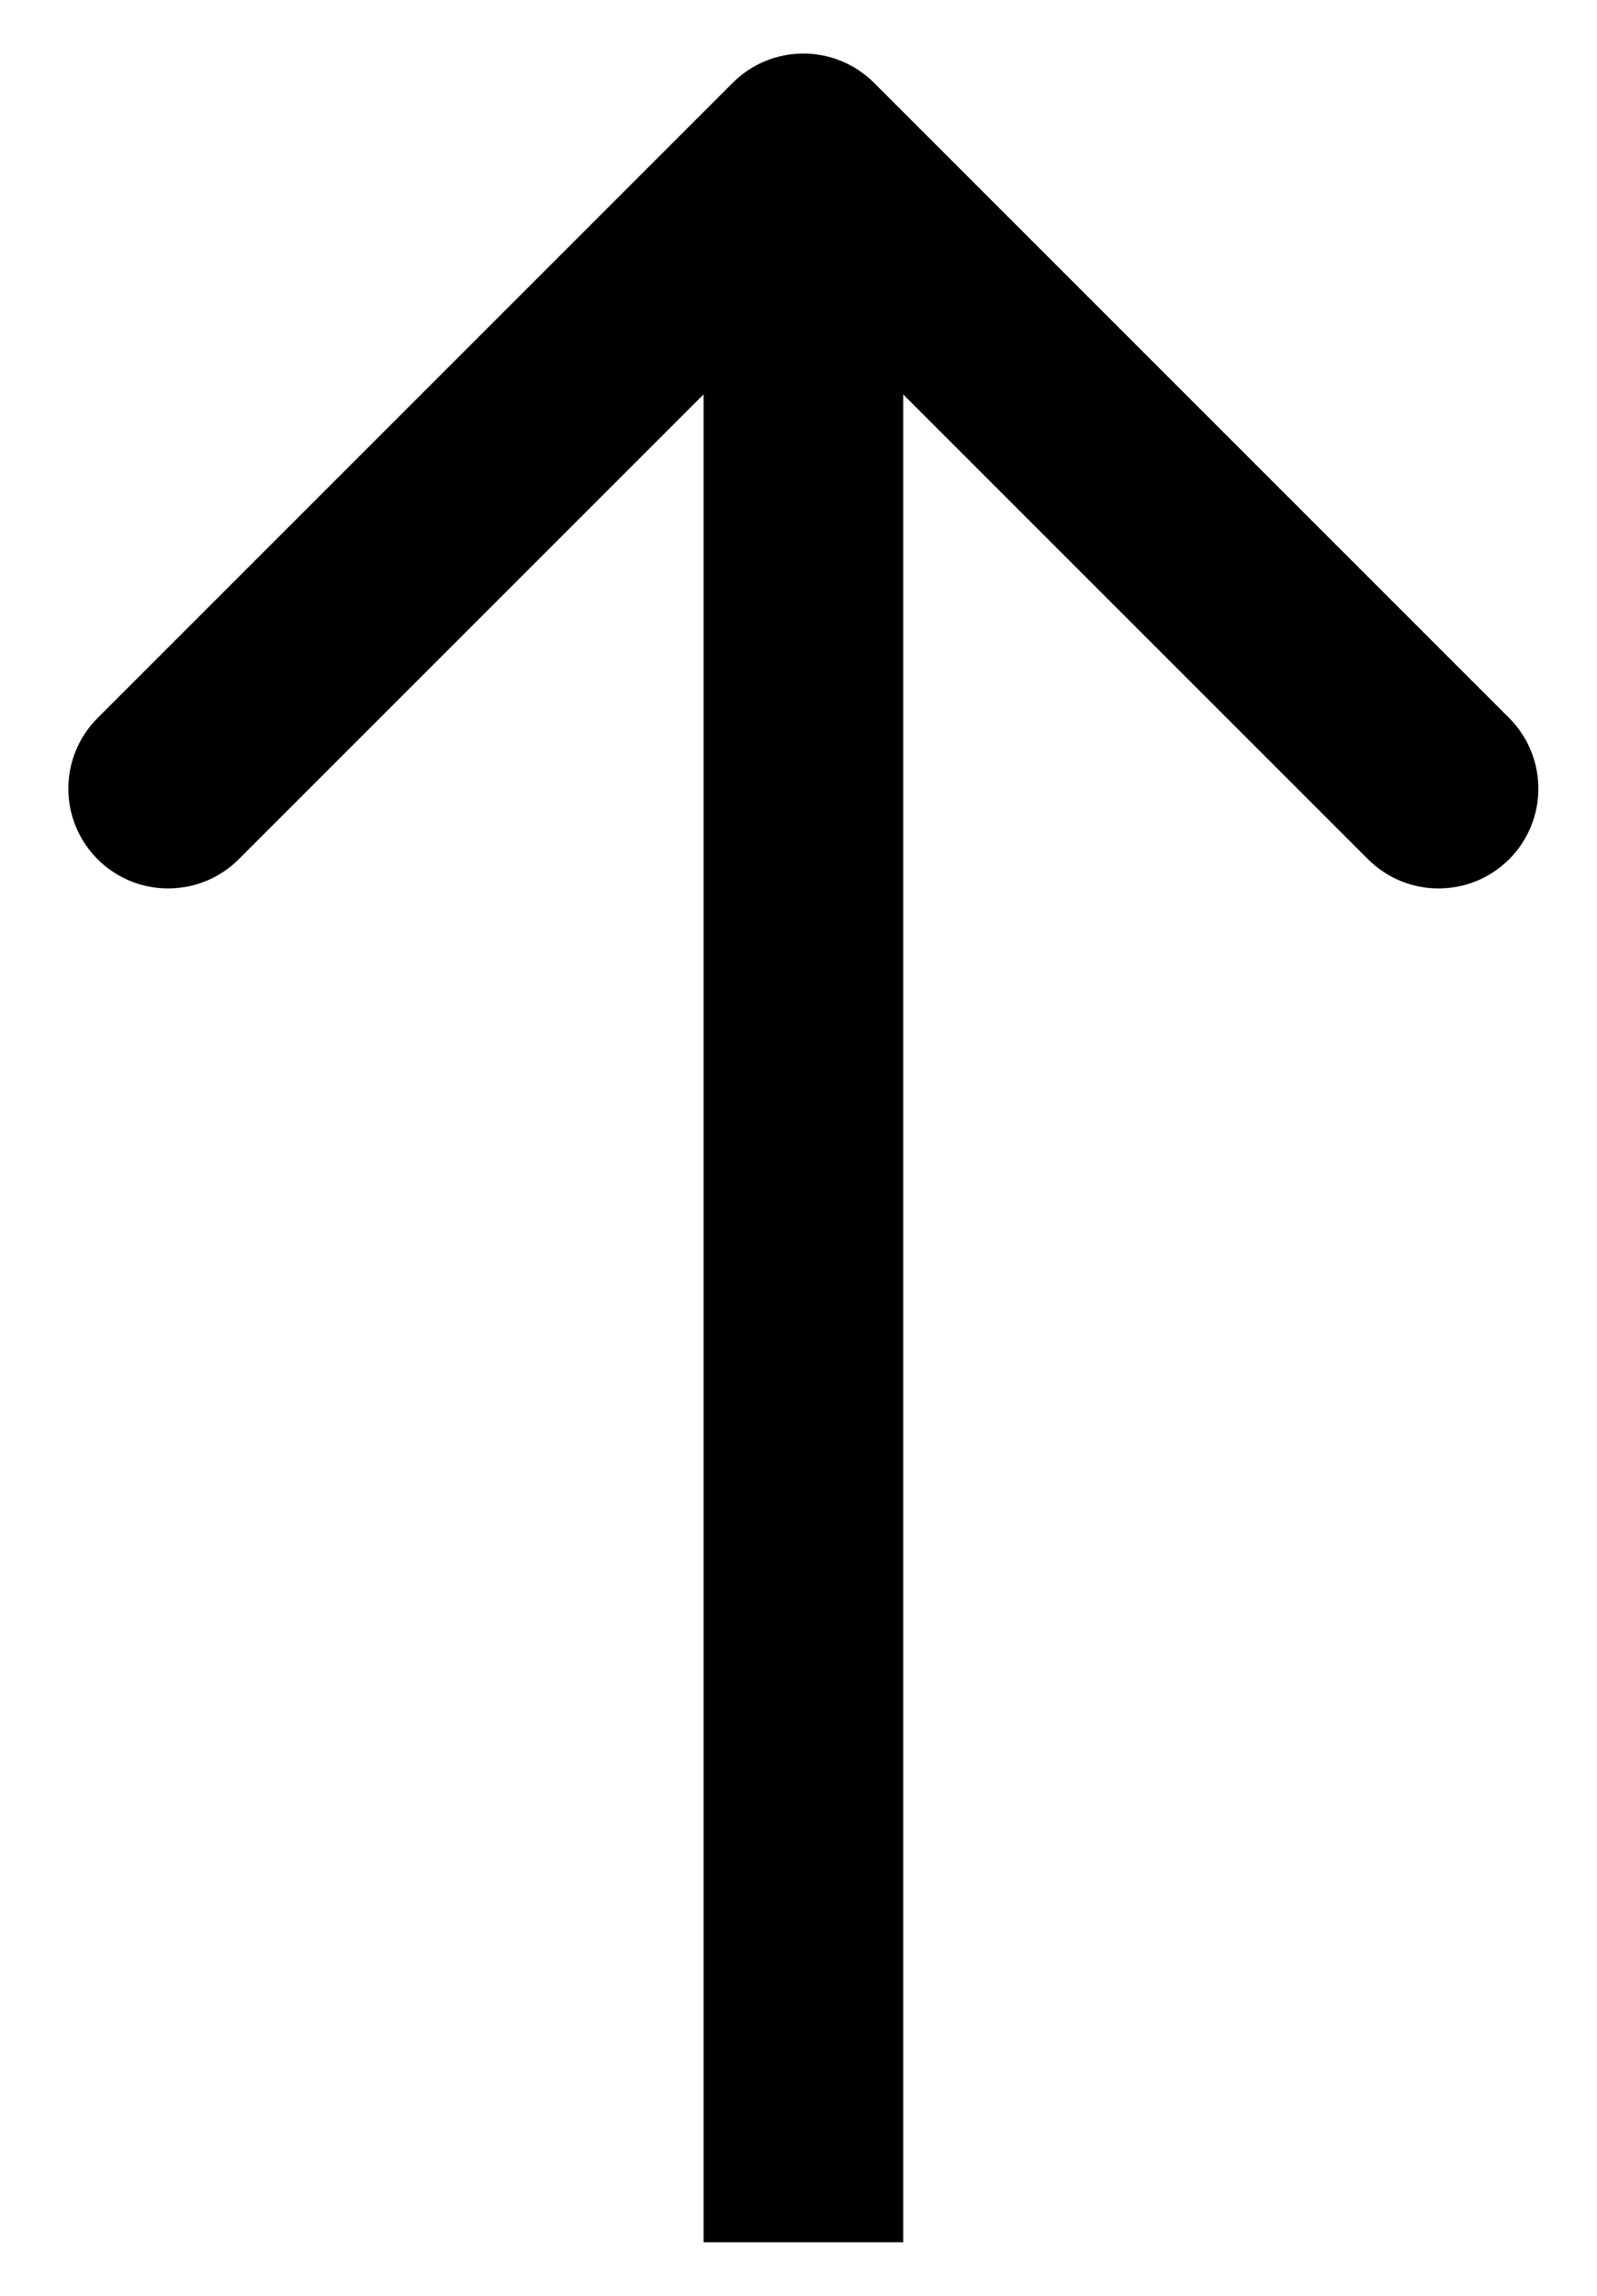 <svg width="16" height="23" viewBox="0 0 16 23" fill="none" xmlns="http://www.w3.org/2000/svg">
<path d="M7.342 0.829C7.732 0.439 8.365 0.439 8.756 0.829L15.12 7.193C15.51 7.584 15.51 8.217 15.12 8.608C14.729 8.998 14.096 8.998 13.706 8.608L8.049 2.951L2.392 8.608C2.001 8.998 1.368 8.998 0.978 8.608C0.587 8.217 0.587 7.584 0.978 7.193L7.342 0.829ZM7.049 22.463L7.049 1.537L9.049 1.537L9.049 22.463L7.049 22.463Z" fill="#"/>
</svg>
